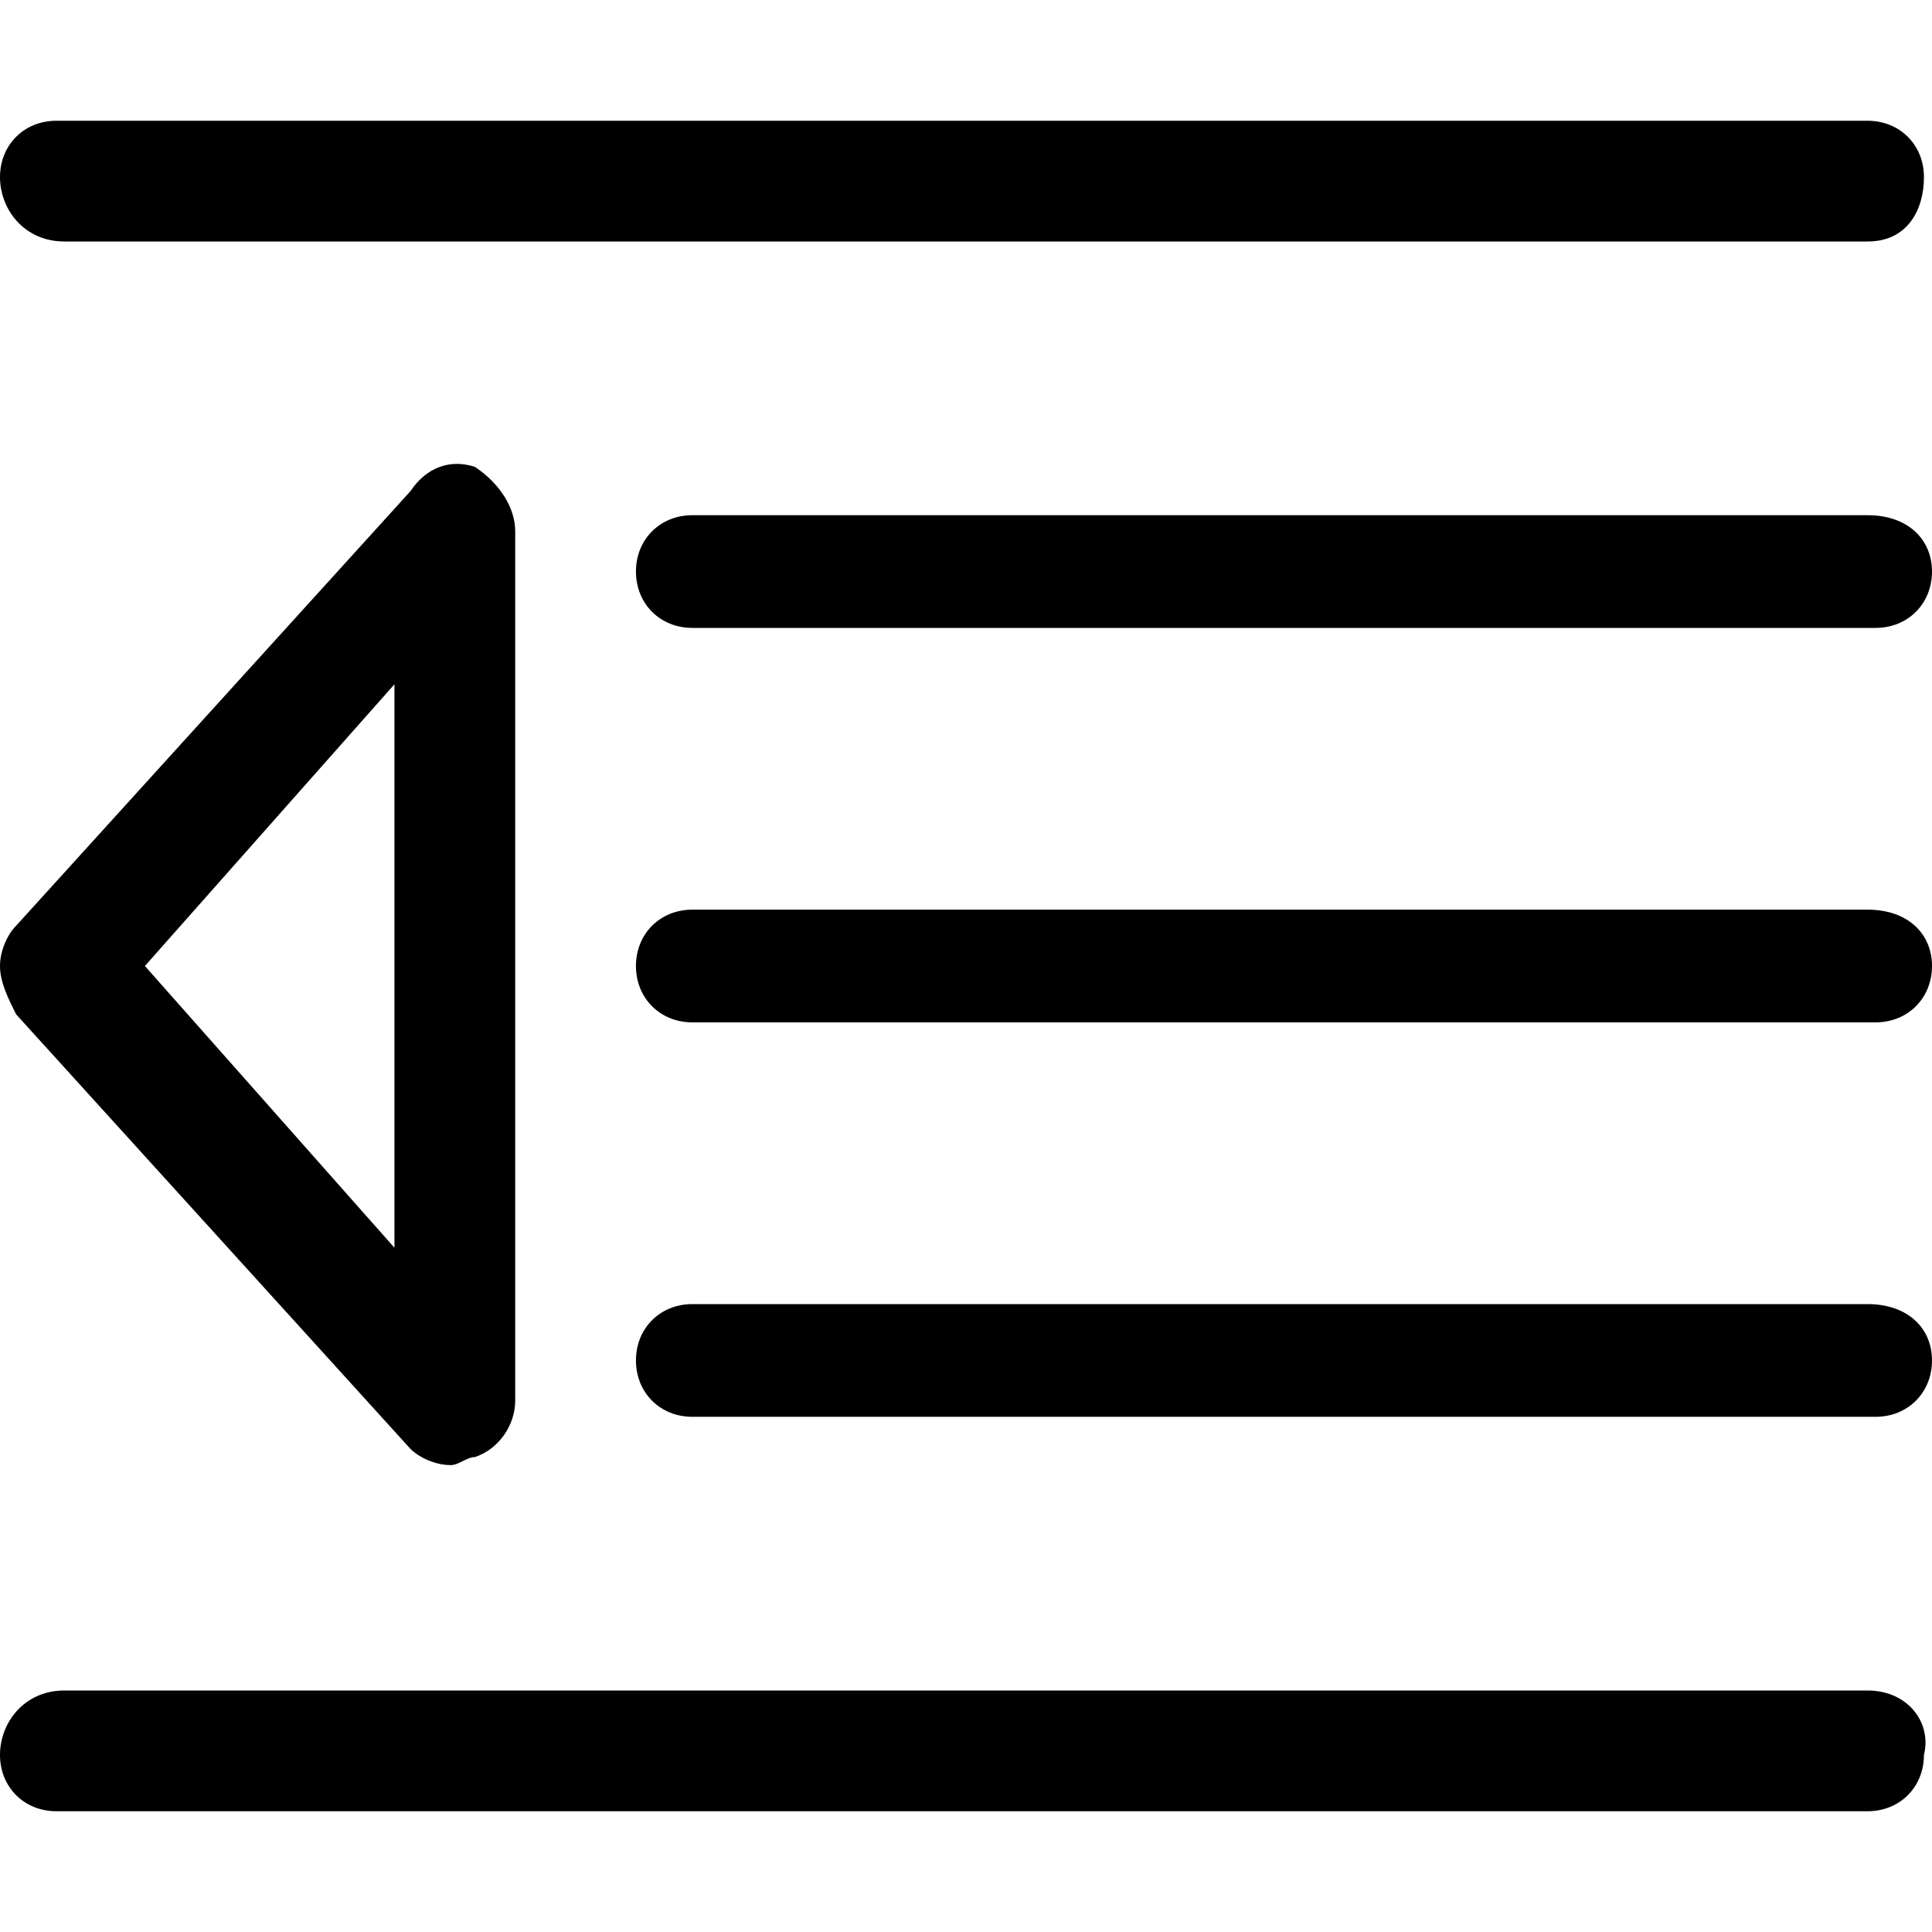 <?xml version="1.0" encoding="utf-8"?>
<!-- Generator: Adobe Illustrator 21.1.0, SVG Export Plug-In . SVG Version: 6.00 Build 0)  -->
<svg version="1.1" id="Layer_1" xmlns="http://www.w3.org/2000/svg" xmlns:xlink="http://www.w3.org/1999/xlink" x="0px" y="0px"
	 viewBox="0 0 24 24" style="enable-background:new 0 0 24 24;" xml:space="preserve">
<path d="M0,2.2c0-0.4,0.3-0.7,0.7-0.7h22.5c0.4,0,0.7,0.3,0.7,0.7S23.7,3,23.2,3H0.8C0.3,3,0,2.6,0,2.2z M23.2,21H0.8
	C0.3,21,0,21.4,0,21.8c0,0.4,0.3,0.7,0.7,0.7h22.5c0.4,0,0.7-0.3,0.7-0.7C24,21.4,23.7,21,23.2,21z M0.2,12.6C0.1,12.4,0,12.2,0,12
	c0-0.2,0.1-0.4,0.2-0.5l4.9-5.4c0.2-0.3,0.5-0.4,0.8-0.3C6.2,6,6.4,6.3,6.4,6.6v10.8c0,0.3-0.2,0.6-0.5,0.7c-0.1,0-0.2,0.1-0.3,0.1
	c-0.2,0-0.4-0.1-0.5-0.2L0.2,12.6z M4.9,15.5V8.5L1.8,12L4.9,15.5z M23.2,6.4H8.6c-0.4,0-0.7,0.3-0.7,0.7c0,0.4,0.3,0.7,0.7,0.7
	h14.7c0.4,0,0.7-0.3,0.7-0.7C24,6.7,23.7,6.4,23.2,6.4z M23.2,16.2H8.6c-0.4,0-0.7,0.3-0.7,0.7c0,0.4,0.3,0.7,0.7,0.7h14.7
	c0.4,0,0.7-0.3,0.7-0.7C24,16.5,23.7,16.2,23.2,16.2z M23.2,11.3H8.6c-0.4,0-0.7,0.3-0.7,0.7s0.3,0.7,0.7,0.7h14.7
	c0.4,0,0.7-0.3,0.7-0.7S23.7,11.3,23.2,11.3z"/>
</svg>

